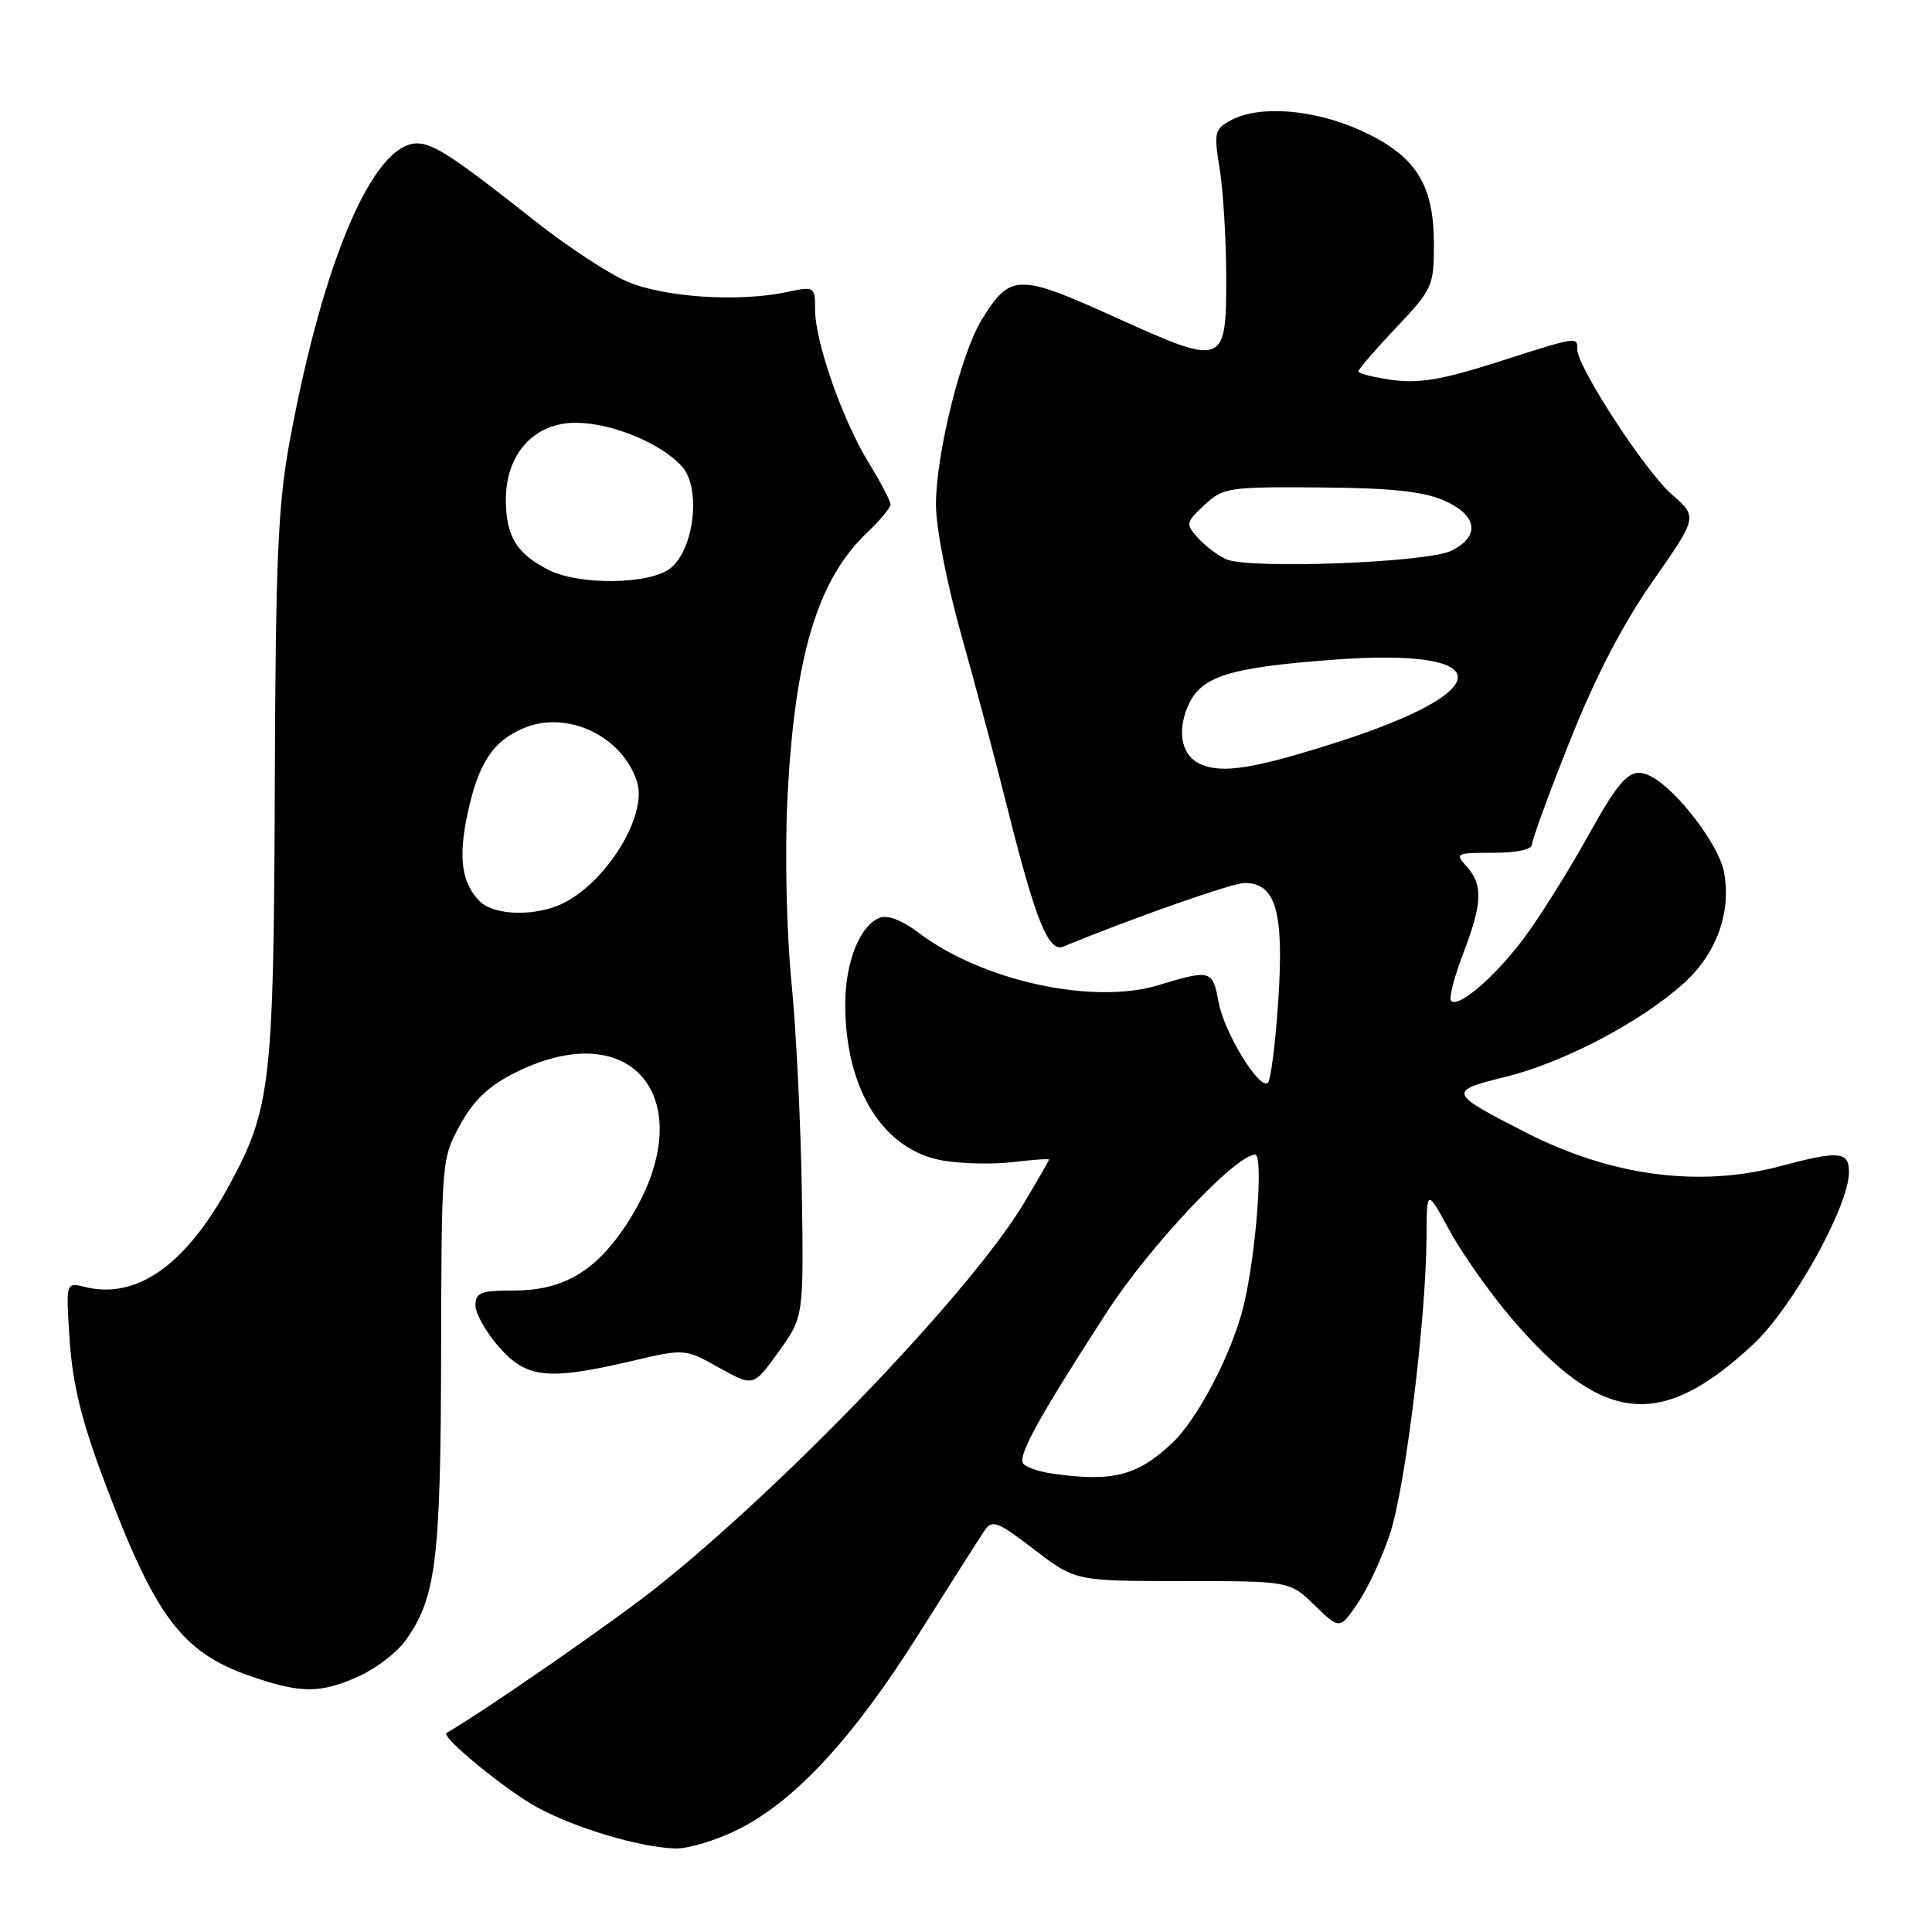 <?xml version="1.0" encoding="UTF-8" standalone="no"?>
<!DOCTYPE svg PUBLIC "-//W3C//DTD SVG 1.1//EN" "http://www.w3.org/Graphics/SVG/1.1/DTD/svg11.dtd" >
<svg xmlns="http://www.w3.org/2000/svg" xmlns:xlink="http://www.w3.org/1999/xlink" version="1.1" viewBox="0 0 256 256">
 <g >
 <path fill="currentColor"
d=" M 97.77 242.43 C 105.31 238.67 112.98 230.39 121.65 216.65 C 125.86 209.97 129.82 203.75 130.45 202.82 C 131.47 201.32 132.15 201.58 137.04 205.32 C 142.50 209.50 142.50 209.50 156.69 209.50 C 170.89 209.50 170.89 209.50 174.20 212.71 C 177.51 215.92 177.51 215.92 179.90 212.45 C 181.21 210.53 183.14 206.39 184.18 203.23 C 186.21 197.14 188.95 174.84 189.02 164.00 C 189.05 157.50 189.05 157.50 192.04 163.00 C 193.69 166.03 197.33 171.20 200.13 174.50 C 212.25 188.76 219.96 189.64 232.30 178.14 C 237.51 173.29 245.00 159.82 245.00 155.30 C 245.00 152.56 243.68 152.44 236.00 154.50 C 225.22 157.39 213.58 155.87 202.24 150.09 C 191.86 144.79 191.78 144.59 199.53 142.68 C 207.22 140.78 217.44 135.41 223.13 130.27 C 227.46 126.35 229.44 120.87 228.44 115.55 C 227.78 111.99 222.28 104.75 218.85 102.92 C 216.18 101.49 214.89 102.69 210.38 110.85 C 208.35 114.51 204.95 120.01 202.82 123.08 C 198.97 128.63 193.36 133.70 192.27 132.61 C 191.96 132.30 192.67 129.52 193.85 126.43 C 196.43 119.69 196.54 117.25 194.35 114.83 C 192.76 113.08 192.91 113.00 197.85 113.00 C 200.94 113.00 203.00 112.56 203.00 111.90 C 203.00 111.29 205.26 105.10 208.03 98.15 C 211.41 89.66 215.02 82.71 219.01 77.00 C 224.95 68.50 224.95 68.50 221.51 65.50 C 217.99 62.43 209.00 48.63 209.00 46.30 C 209.00 44.57 209.09 44.56 198.39 47.99 C 191.17 50.30 188.04 50.83 184.53 50.35 C 182.04 50.01 180.00 49.50 180.00 49.21 C 180.00 48.93 182.25 46.31 185.00 43.41 C 189.82 38.31 190.00 37.91 190.00 32.31 C 189.99 24.38 187.57 20.61 180.38 17.32 C 174.21 14.49 166.88 13.90 163.13 15.92 C 160.93 17.11 160.82 17.54 161.61 22.35 C 162.07 25.18 162.46 31.50 162.48 36.39 C 162.51 48.55 162.31 48.62 147.78 42.04 C 134.90 36.21 133.88 36.23 130.09 42.35 C 127.34 46.80 124.03 60.13 124.02 66.82 C 124.01 69.89 125.45 77.30 127.43 84.32 C 129.31 91.02 132.03 101.22 133.47 107.00 C 137.21 121.97 138.94 126.25 140.90 125.43 C 149.99 121.67 163.29 117.00 164.91 117.00 C 169.05 117.00 170.14 120.78 169.39 132.42 C 169.01 138.27 168.37 143.27 167.97 143.52 C 166.75 144.27 162.18 136.72 161.46 132.75 C 160.69 128.52 160.41 128.44 153.50 130.54 C 144.79 133.19 130.04 129.95 121.65 123.54 C 119.57 121.96 117.62 121.21 116.59 121.60 C 113.94 122.62 112.00 127.47 112.00 133.08 C 112.00 144.39 117.06 152.45 125.00 153.79 C 127.47 154.21 131.64 154.30 134.25 153.98 C 136.86 153.67 139.00 153.52 139.00 153.65 C 139.00 153.79 137.47 156.43 135.61 159.53 C 128.60 171.16 104.27 196.59 87.00 210.34 C 81.41 214.79 64.48 226.53 59.17 229.63 C 58.36 230.11 66.94 237.15 71.10 239.44 C 76.23 242.25 84.89 244.83 89.55 244.93 C 91.23 244.97 94.93 243.84 97.77 242.43 Z  M 47.60 222.09 C 49.85 221.07 52.62 218.94 53.75 217.36 C 57.78 211.69 58.39 206.80 58.45 179.50 C 58.50 153.68 58.52 153.47 61.00 149.00 C 62.83 145.70 64.80 143.86 68.35 142.09 C 84.76 133.96 93.56 147.05 82.46 163.06 C 78.59 168.64 74.33 171.00 68.13 171.00 C 63.70 171.00 63.00 171.27 63.00 172.97 C 63.00 174.05 64.40 176.52 66.10 178.47 C 69.77 182.64 72.58 182.94 83.63 180.36 C 90.75 178.69 90.75 178.69 95.29 181.23 C 99.83 183.76 99.83 183.76 103.16 179.13 C 106.49 174.50 106.49 174.50 106.25 158.00 C 106.11 148.93 105.49 136.32 104.86 130.00 C 104.22 123.50 103.99 113.07 104.33 106.00 C 105.26 86.98 108.29 76.85 114.91 70.56 C 116.61 68.95 118.00 67.27 118.00 66.83 C 118.00 66.39 116.69 63.89 115.08 61.27 C 111.60 55.58 108.00 45.27 108.00 40.99 C 108.00 37.96 107.94 37.92 104.25 38.70 C 97.82 40.07 87.85 39.39 82.99 37.26 C 80.51 36.17 75.11 32.61 70.99 29.36 C 60.19 20.82 57.43 19.00 55.27 19.00 C 49.44 19.00 42.79 34.55 38.38 58.50 C 36.83 66.92 36.51 74.19 36.41 104.50 C 36.27 143.58 35.88 146.93 30.36 157.07 C 24.61 167.65 18.07 172.24 11.22 170.52 C 8.71 169.89 8.71 169.89 9.24 177.72 C 9.64 183.51 10.84 188.37 13.87 196.40 C 20.61 214.30 24.13 218.97 33.22 222.11 C 39.90 224.42 42.49 224.41 47.60 222.09 Z  M 139.50 195.27 C 137.85 195.04 136.12 194.48 135.65 194.02 C 134.71 193.11 137.35 188.27 146.63 173.91 C 152.28 165.18 163.73 153.00 166.31 153.00 C 167.44 153.00 166.44 166.20 164.79 173.00 C 163.28 179.25 158.74 187.98 155.34 191.19 C 150.73 195.55 147.41 196.40 139.50 195.27 Z  M 159.24 101.33 C 156.65 100.29 155.89 97.19 157.36 93.67 C 159.05 89.63 162.63 88.47 176.63 87.42 C 198.65 85.76 198.68 91.55 176.68 98.51 C 166.24 101.82 162.10 102.49 159.24 101.33 Z  M 162.50 74.11 C 161.40 73.63 159.71 72.36 158.75 71.29 C 157.07 69.43 157.11 69.25 159.59 66.92 C 162.06 64.61 162.76 64.50 174.84 64.59 C 184.12 64.65 188.50 65.10 191.25 66.28 C 195.80 68.24 196.22 71.09 192.25 73.00 C 189.01 74.56 165.52 75.44 162.50 74.11 Z  M 63.57 119.43 C 61.17 117.03 60.70 113.63 61.95 107.82 C 63.39 101.10 65.31 98.19 69.44 96.46 C 75.20 94.05 82.59 97.61 84.43 103.68 C 85.75 108.03 80.56 116.60 74.80 119.60 C 71.21 121.46 65.52 121.38 63.57 119.43 Z  M 72.59 75.47 C 68.42 73.30 67.07 71.07 67.03 66.33 C 66.98 60.17 70.75 55.99 76.34 56.02 C 81.12 56.05 87.64 58.75 90.39 61.84 C 92.90 64.67 92.01 72.67 88.89 75.25 C 86.21 77.47 76.68 77.60 72.59 75.47 Z "/>
</g>
</svg>